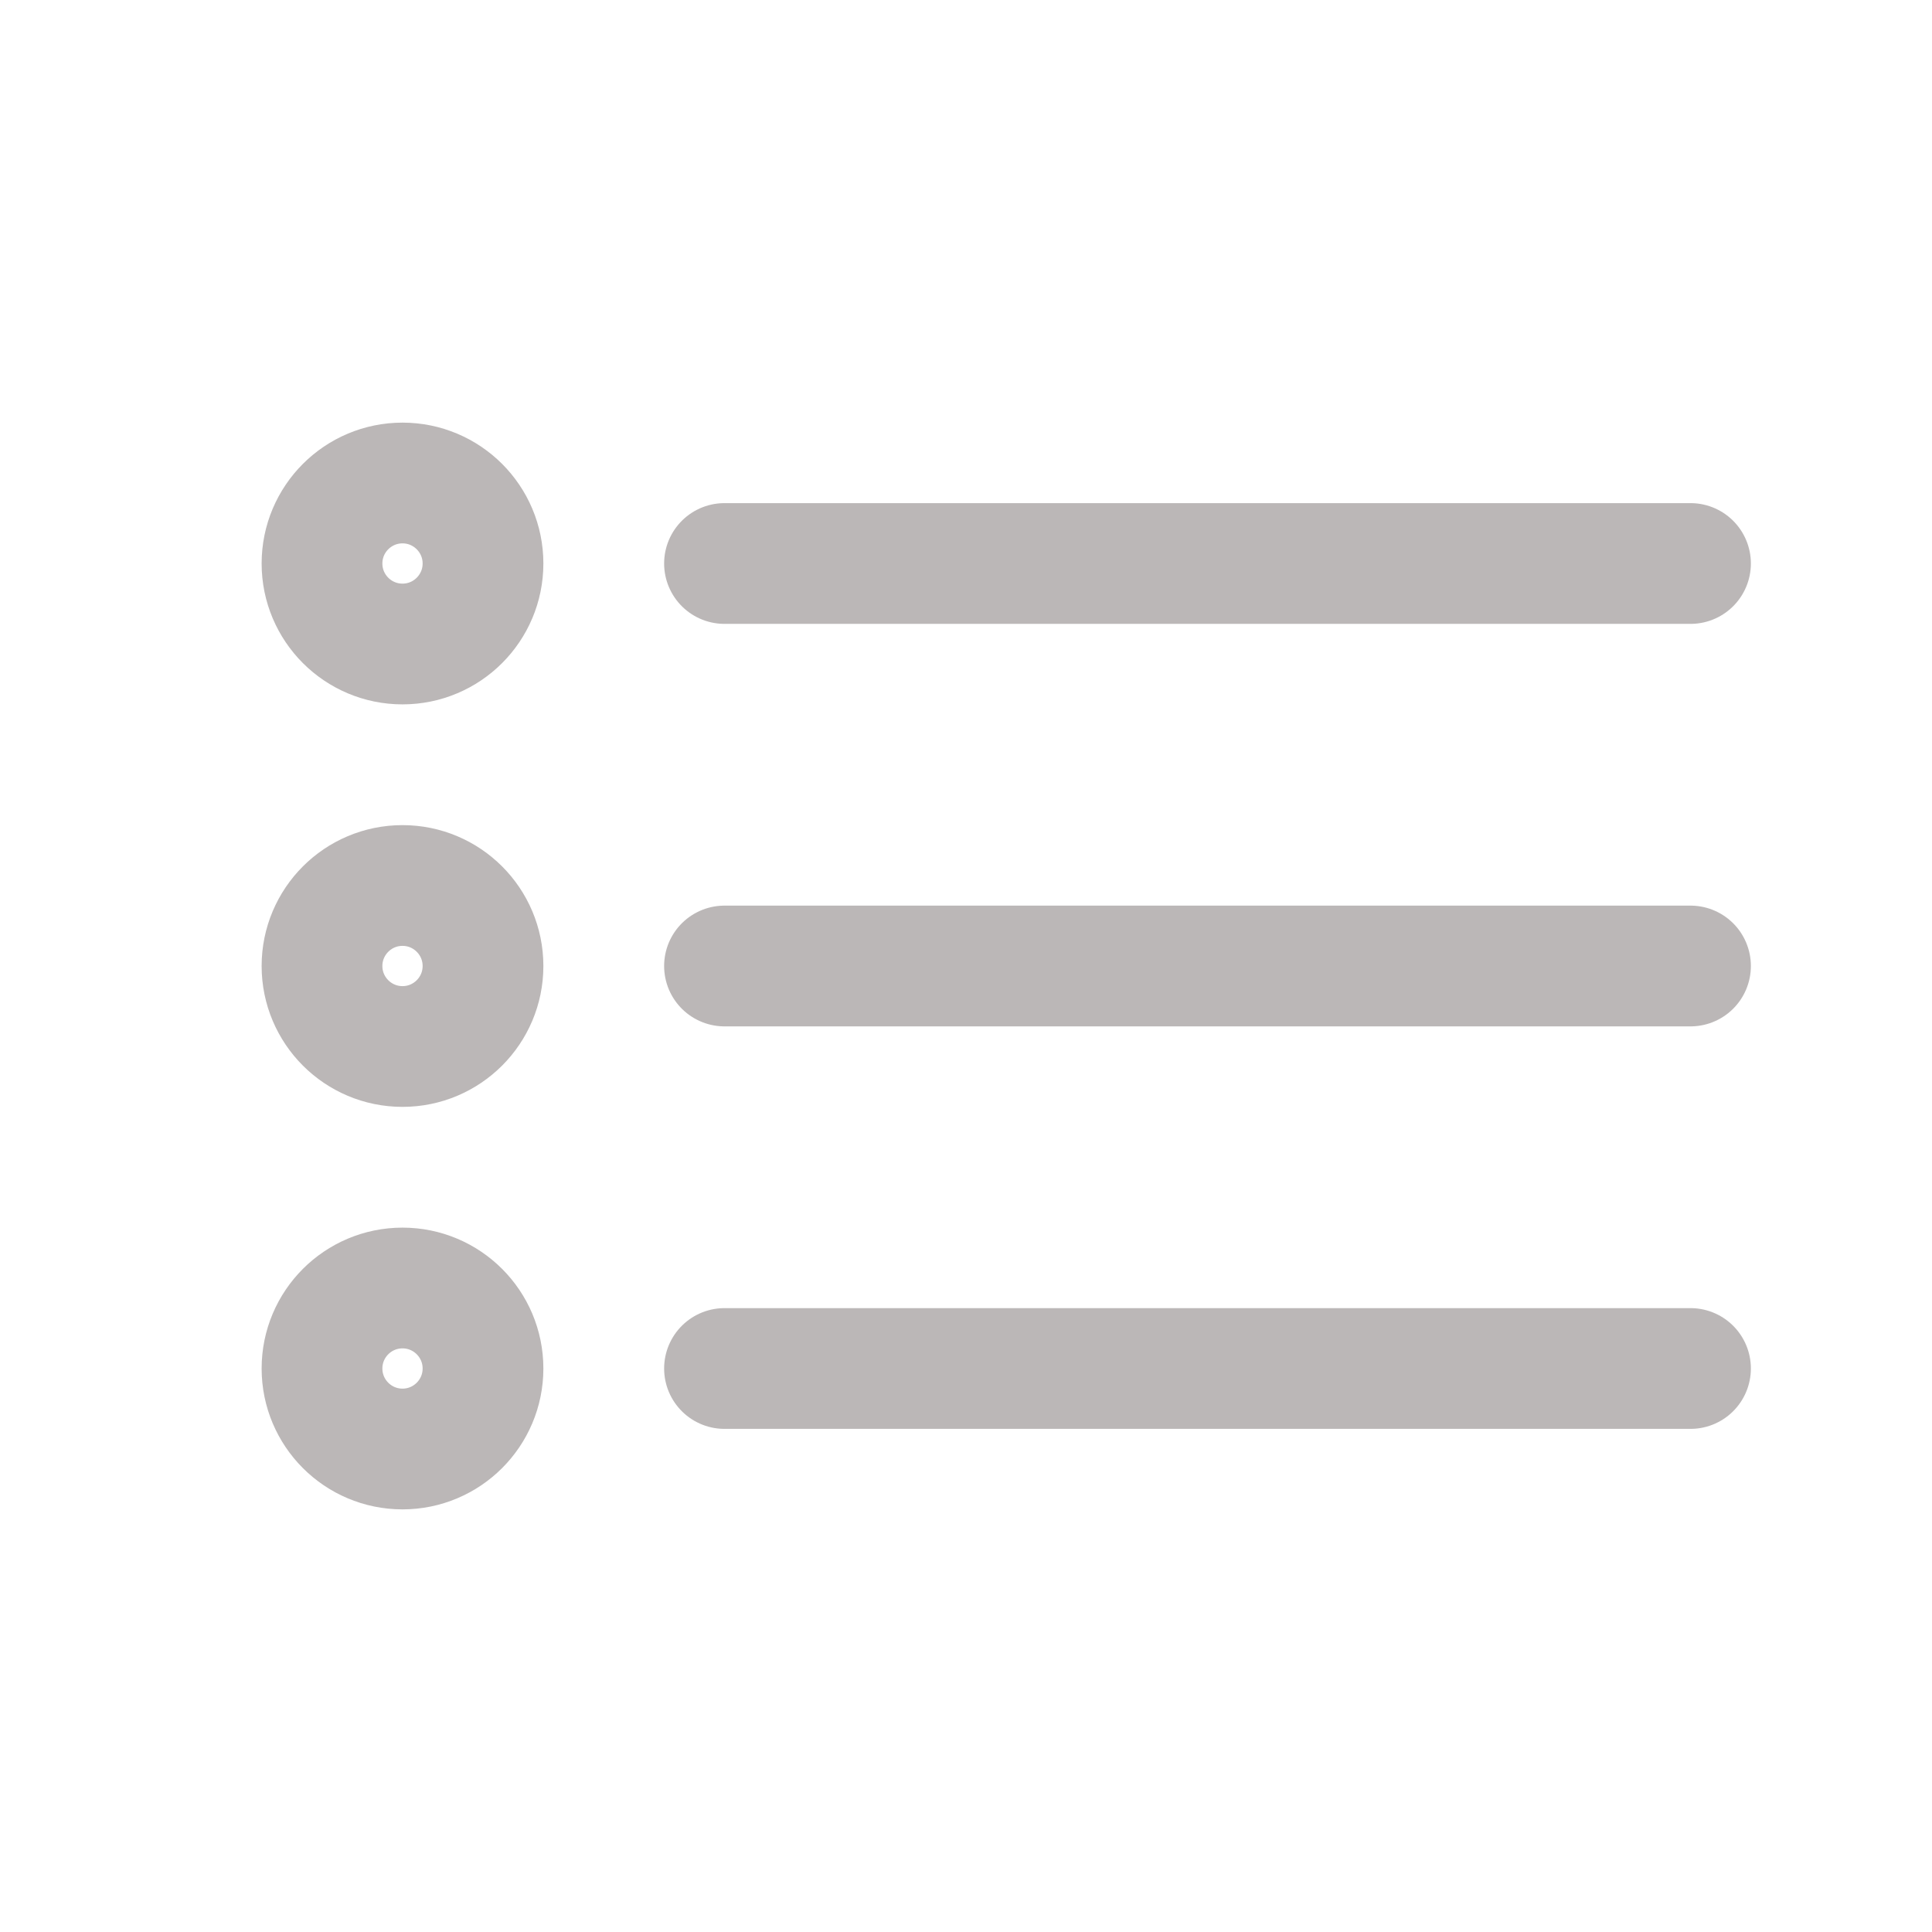 <svg width="24" height="24" viewBox="0 0 24 24" fill="none" xmlns="http://www.w3.org/2000/svg">
<path d="M9 7H21" stroke="#BBB7B7" stroke-width="1.5" stroke-linecap="round" stroke-linejoin="round"/>
<path d="M9 12H21" stroke="#BBB7B7" stroke-width="1.5" stroke-linecap="round" stroke-linejoin="round"/>
<path d="M9 17H21" stroke="#BBB7B7" stroke-width="1.5" stroke-linecap="round" stroke-linejoin="round"/>
<path d="M5 8C5.552 8 6 7.552 6 7C6 6.448 5.552 6 5 6C4.448 6 4 6.448 4 7C4 7.552 4.448 8 5 8Z" stroke="#BBB7B7" stroke-width="1.5" stroke-linecap="round" stroke-linejoin="round"/>
<path d="M5 13C5.552 13 6 12.552 6 12C6 11.448 5.552 11 5 11C4.448 11 4 11.448 4 12C4 12.552 4.448 13 5 13Z" stroke="#BBB7B7" stroke-width="1.5" stroke-linecap="round" stroke-linejoin="round"/>
<path d="M5 18C5.552 18 6 17.552 6 17C6 16.448 5.552 16 5 16C4.448 16 4 16.448 4 17C4 17.552 4.448 18 5 18Z" stroke="#BBB7B7" stroke-width="1.5" stroke-linecap="round" stroke-linejoin="round"/>
</svg>
